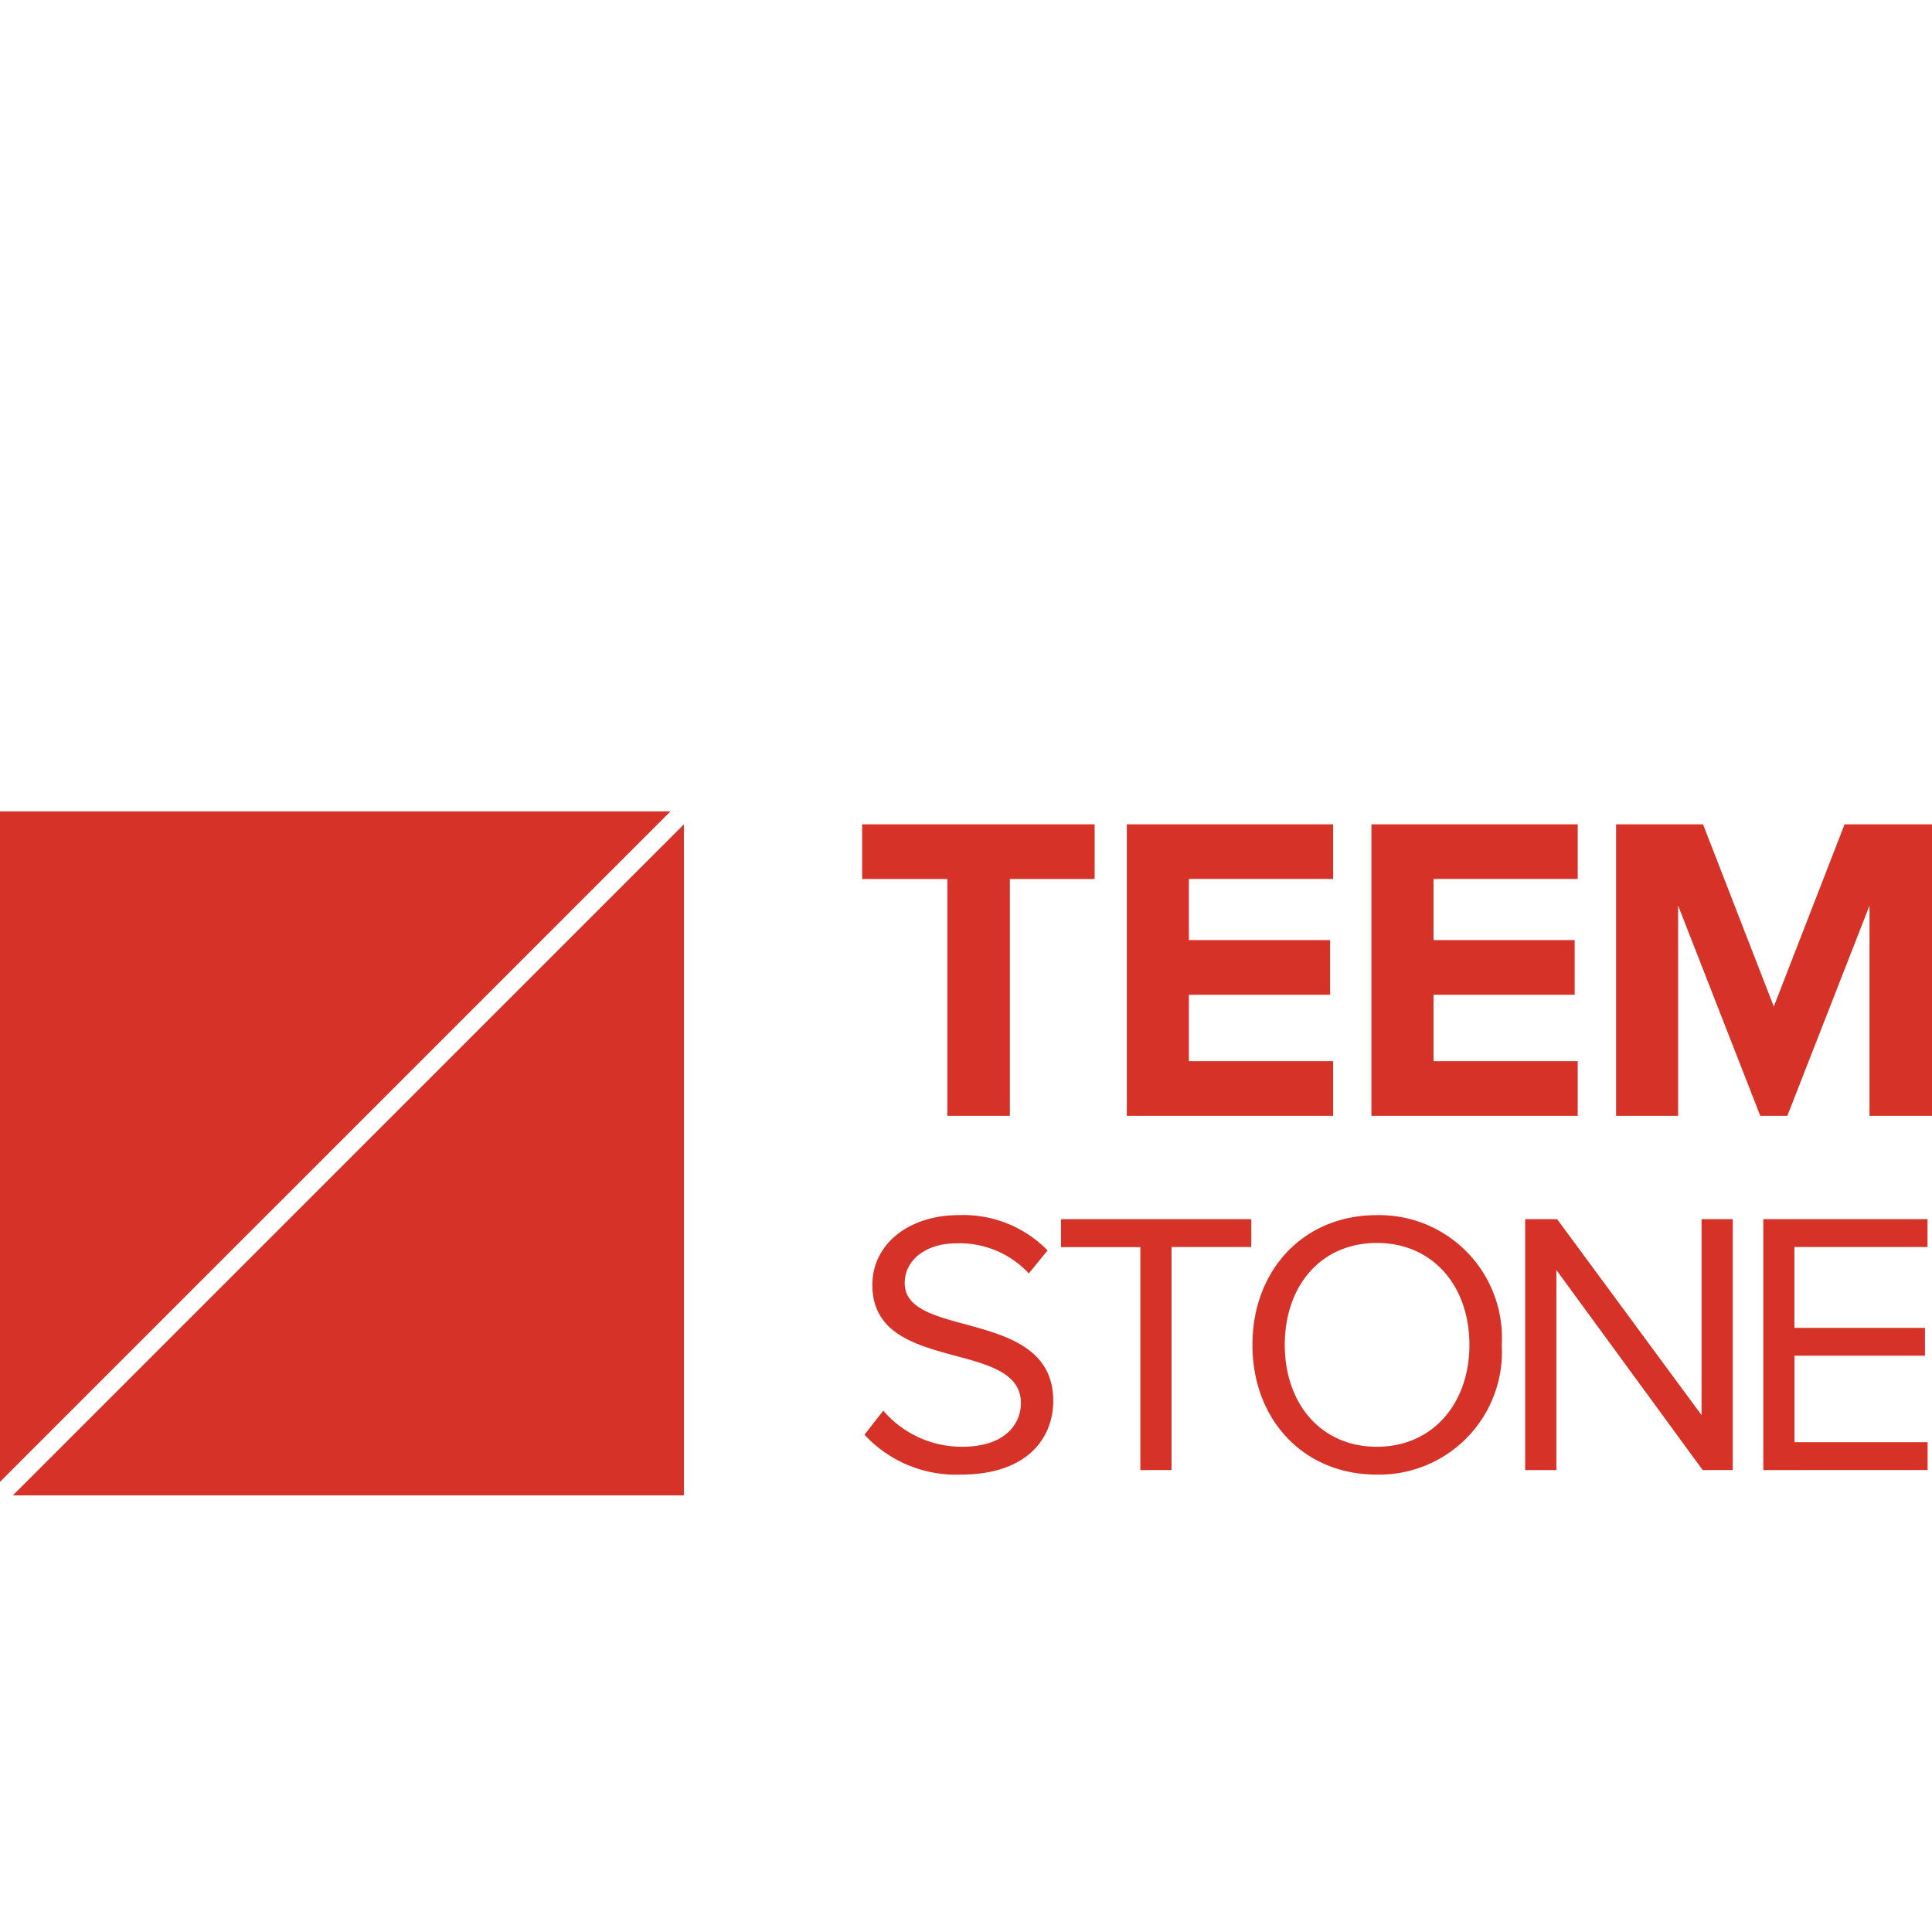 <svg xmlns="http://www.w3.org/2000/svg" width="32" height="32" viewBox="0 0 100 16">
  <g id="그룹_600" data-name="그룹 600" transform="translate(-239.988 -588.195)">
    <path id="패스_13" data-name="패스 13" d="M-97.345,586.594l34.732-34.732v34.732Zm-.667-35.4h34.7l-34.7,34.7Zm64.826,27.611c0-3.835,2.609-6.715,6.443-6.715a6.356,6.356,0,0,1,6.462,6.715,6.356,6.356,0,0,1-6.462,6.715C-30.577,585.521-33.186,582.64-33.186,578.806Zm1.674,0c0,3.016,1.848,5.274,4.769,5.274,2.9,0,4.788-2.258,4.788-5.274,0-3.037-1.888-5.275-4.788-5.275C-29.663,573.531-31.512,575.769-31.512,578.806Zm-21.755,4.651.973-1.246a5.354,5.354,0,0,0,4.068,1.869c2.316,0,3.056-1.245,3.056-2.258,0-3.348-7.688-1.479-7.688-6.112,0-2.141,1.907-3.62,4.477-3.62a6.1,6.1,0,0,1,4.593,1.829l-.973,1.188a4.895,4.895,0,0,0-3.756-1.557c-1.538,0-2.667.836-2.667,2.063,0,2.92,7.688,1.246,7.688,6.093,0,1.869-1.285,3.815-4.788,3.815A6.458,6.458,0,0,1-53.266,583.457Zm46.523,1.829V572.3h8.5v1.44h-6.89v4.185H1.625v1.44H-5.129v4.477h6.89v1.44Zm-3.138,0-7.572-10.355v10.355h-1.615V572.3h1.655l7.474,10.141V572.3h1.615v12.982Zm-29.106,0V573.745h-4.107V572.3h9.849v1.44h-4.127v11.542ZM-1.246,566.95V556.069L-5.5,566.95H-6.9l-4.252-10.881V566.95h-3.212V551.861h4.5l3.664,9.433,3.664-9.433H1.988V566.95Zm-25.781,0V551.861H-16.35v2.828h-7.464v3.166h7.307v2.828h-7.307v3.438h7.464v2.828Zm-12.661,0V551.861H-29.01v2.828h-7.465v3.166h7.307v2.828h-7.307v3.438h7.465v2.828Zm-9.289,0v-12.26h-4.411v-2.828h12.034v2.828h-4.388v12.26Z" transform="translate(338 37)" fill="#d63228"/>
  </g>
</svg>
